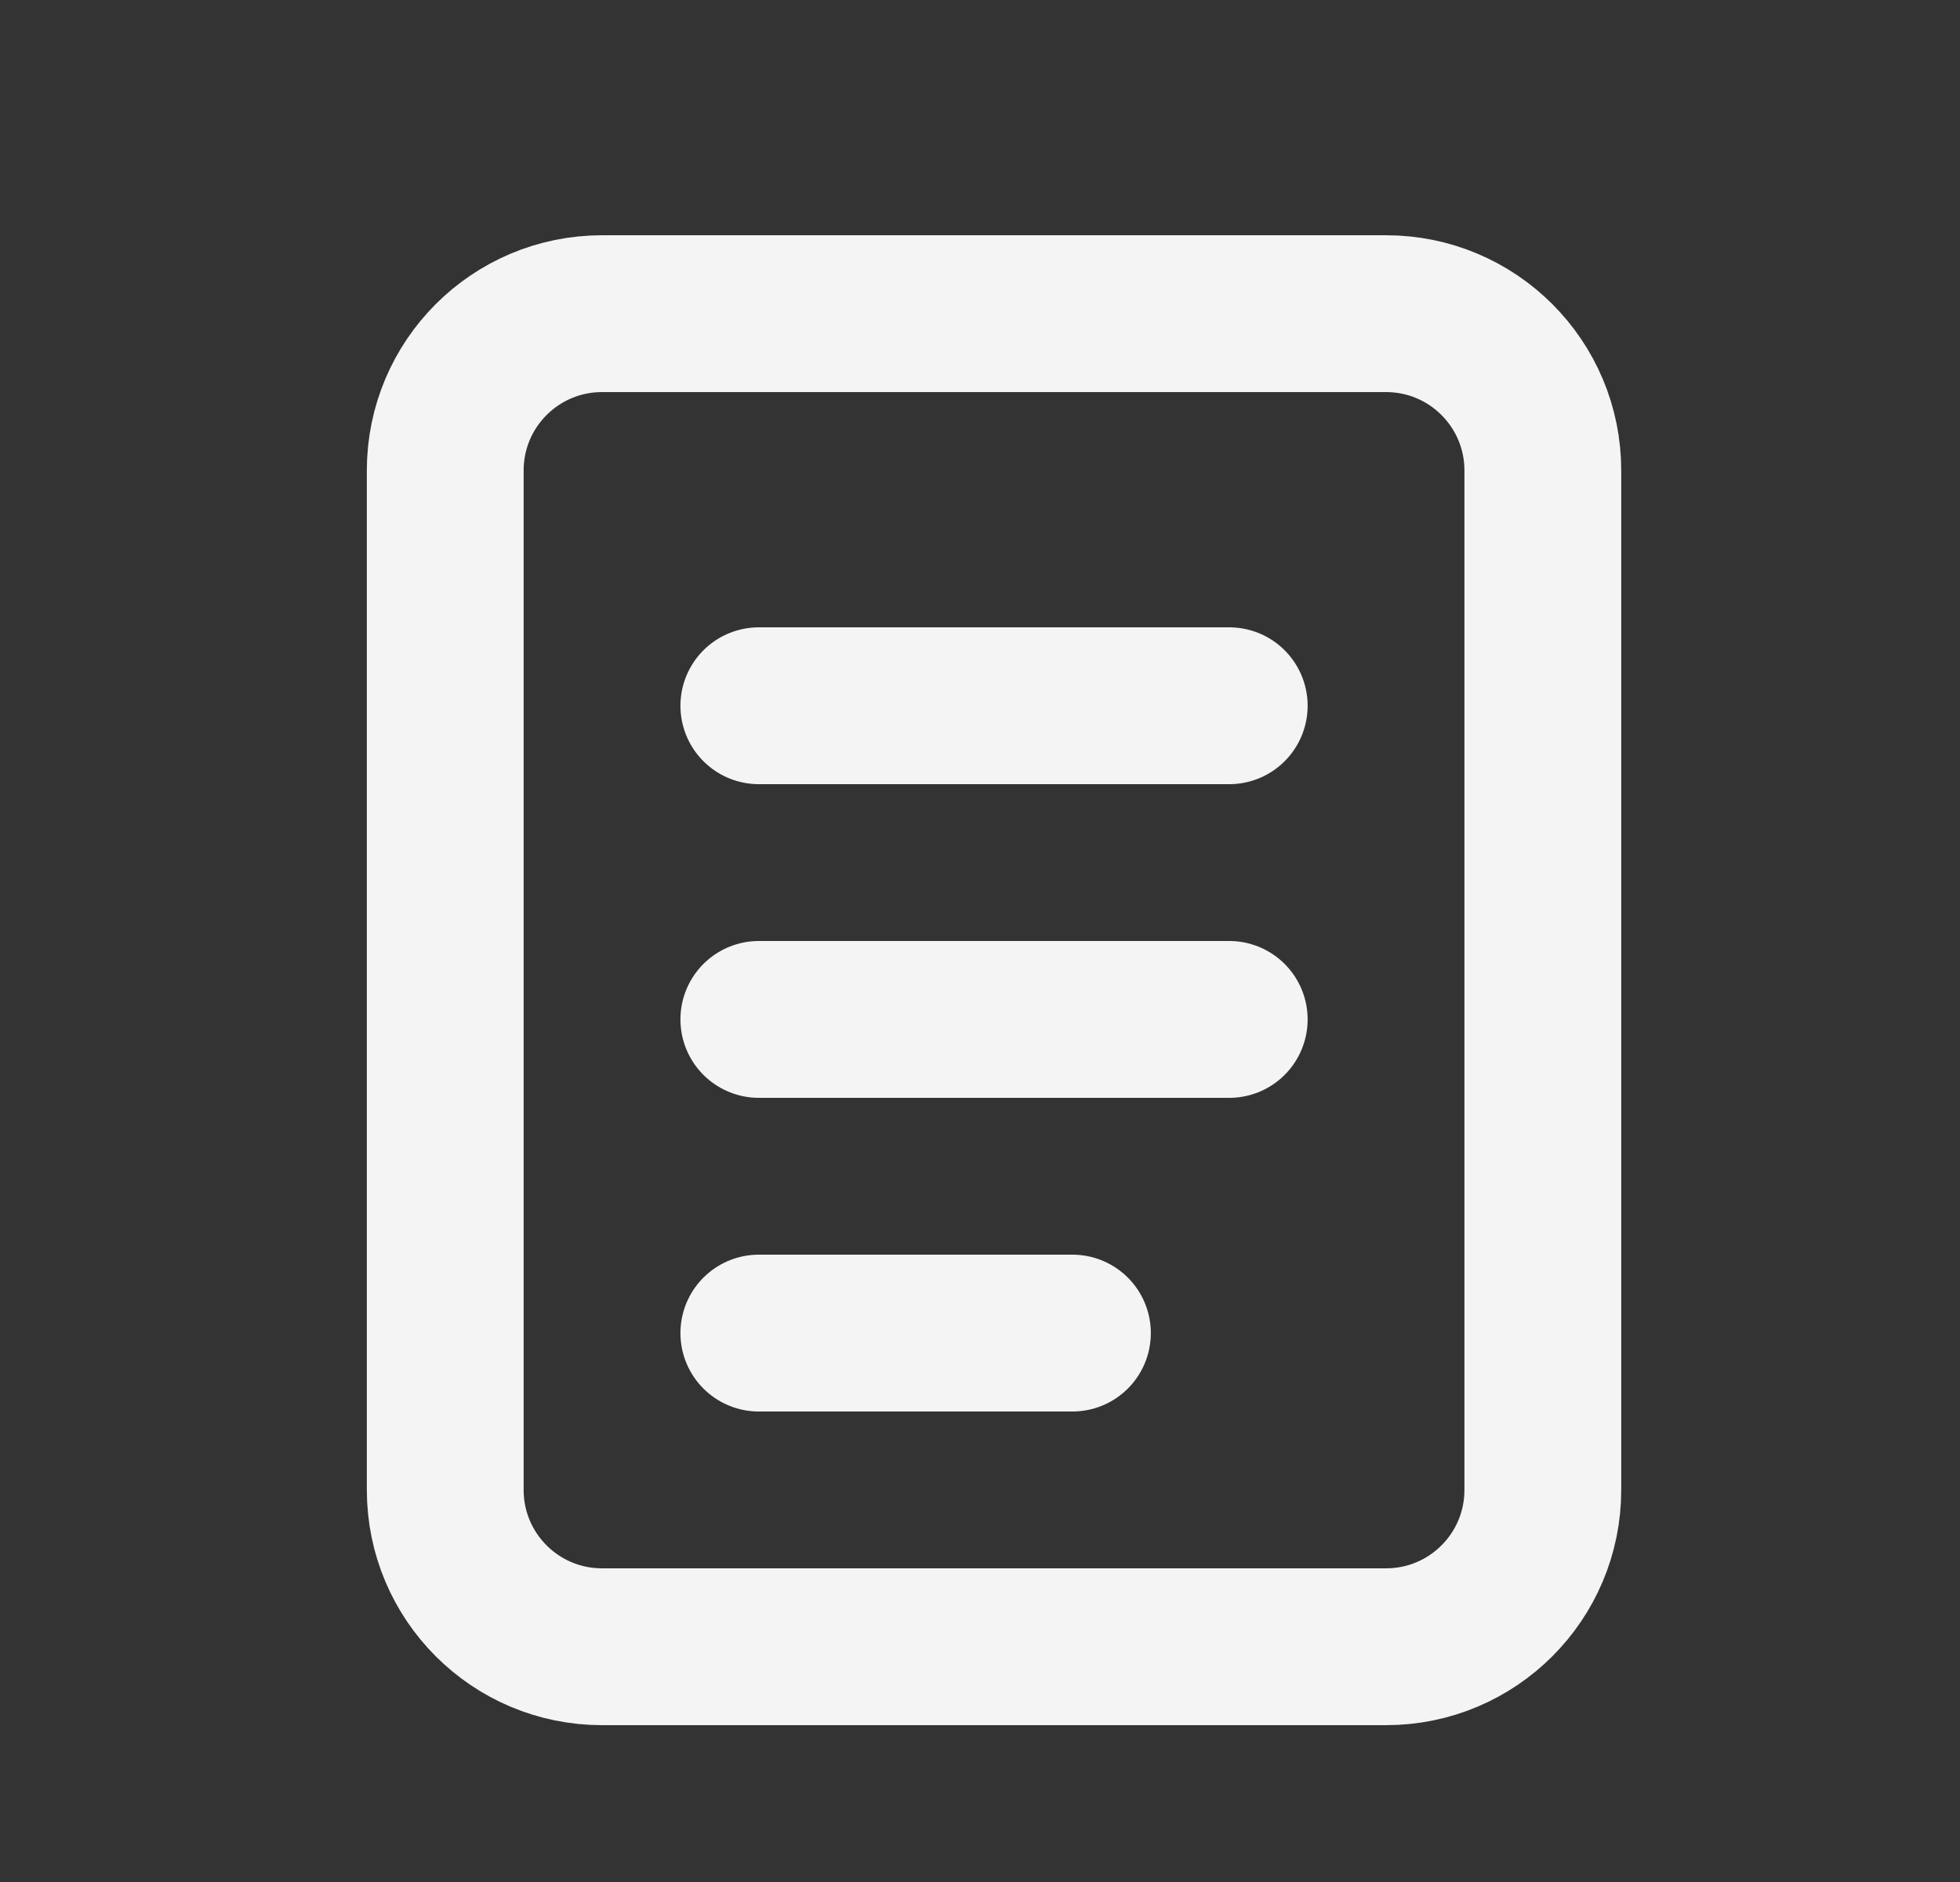 <svg width="25" height="24" viewBox="0 0 25 24" fill="none" xmlns="http://www.w3.org/2000/svg">
<rect x="0" y="0" width="25" height="24" fill="#333333" stroke="none"/>
<path d="M17.679 4H7.679C6.574 4 5.679 4.895 5.679 6V19C5.679 20.105 6.574 21 7.679 21H17.679C18.784 21 19.679 20.105 19.679 19V6C19.679 4.895 18.784 4 17.679 4Z" stroke="#F4F4F4" stroke-width="2"/>
<path d="M9.679 9H15.679M9.679 13H15.679M9.679 17H13.679" stroke="#F4F4F4" stroke-width="2" stroke-linecap="round"/>
</svg>
